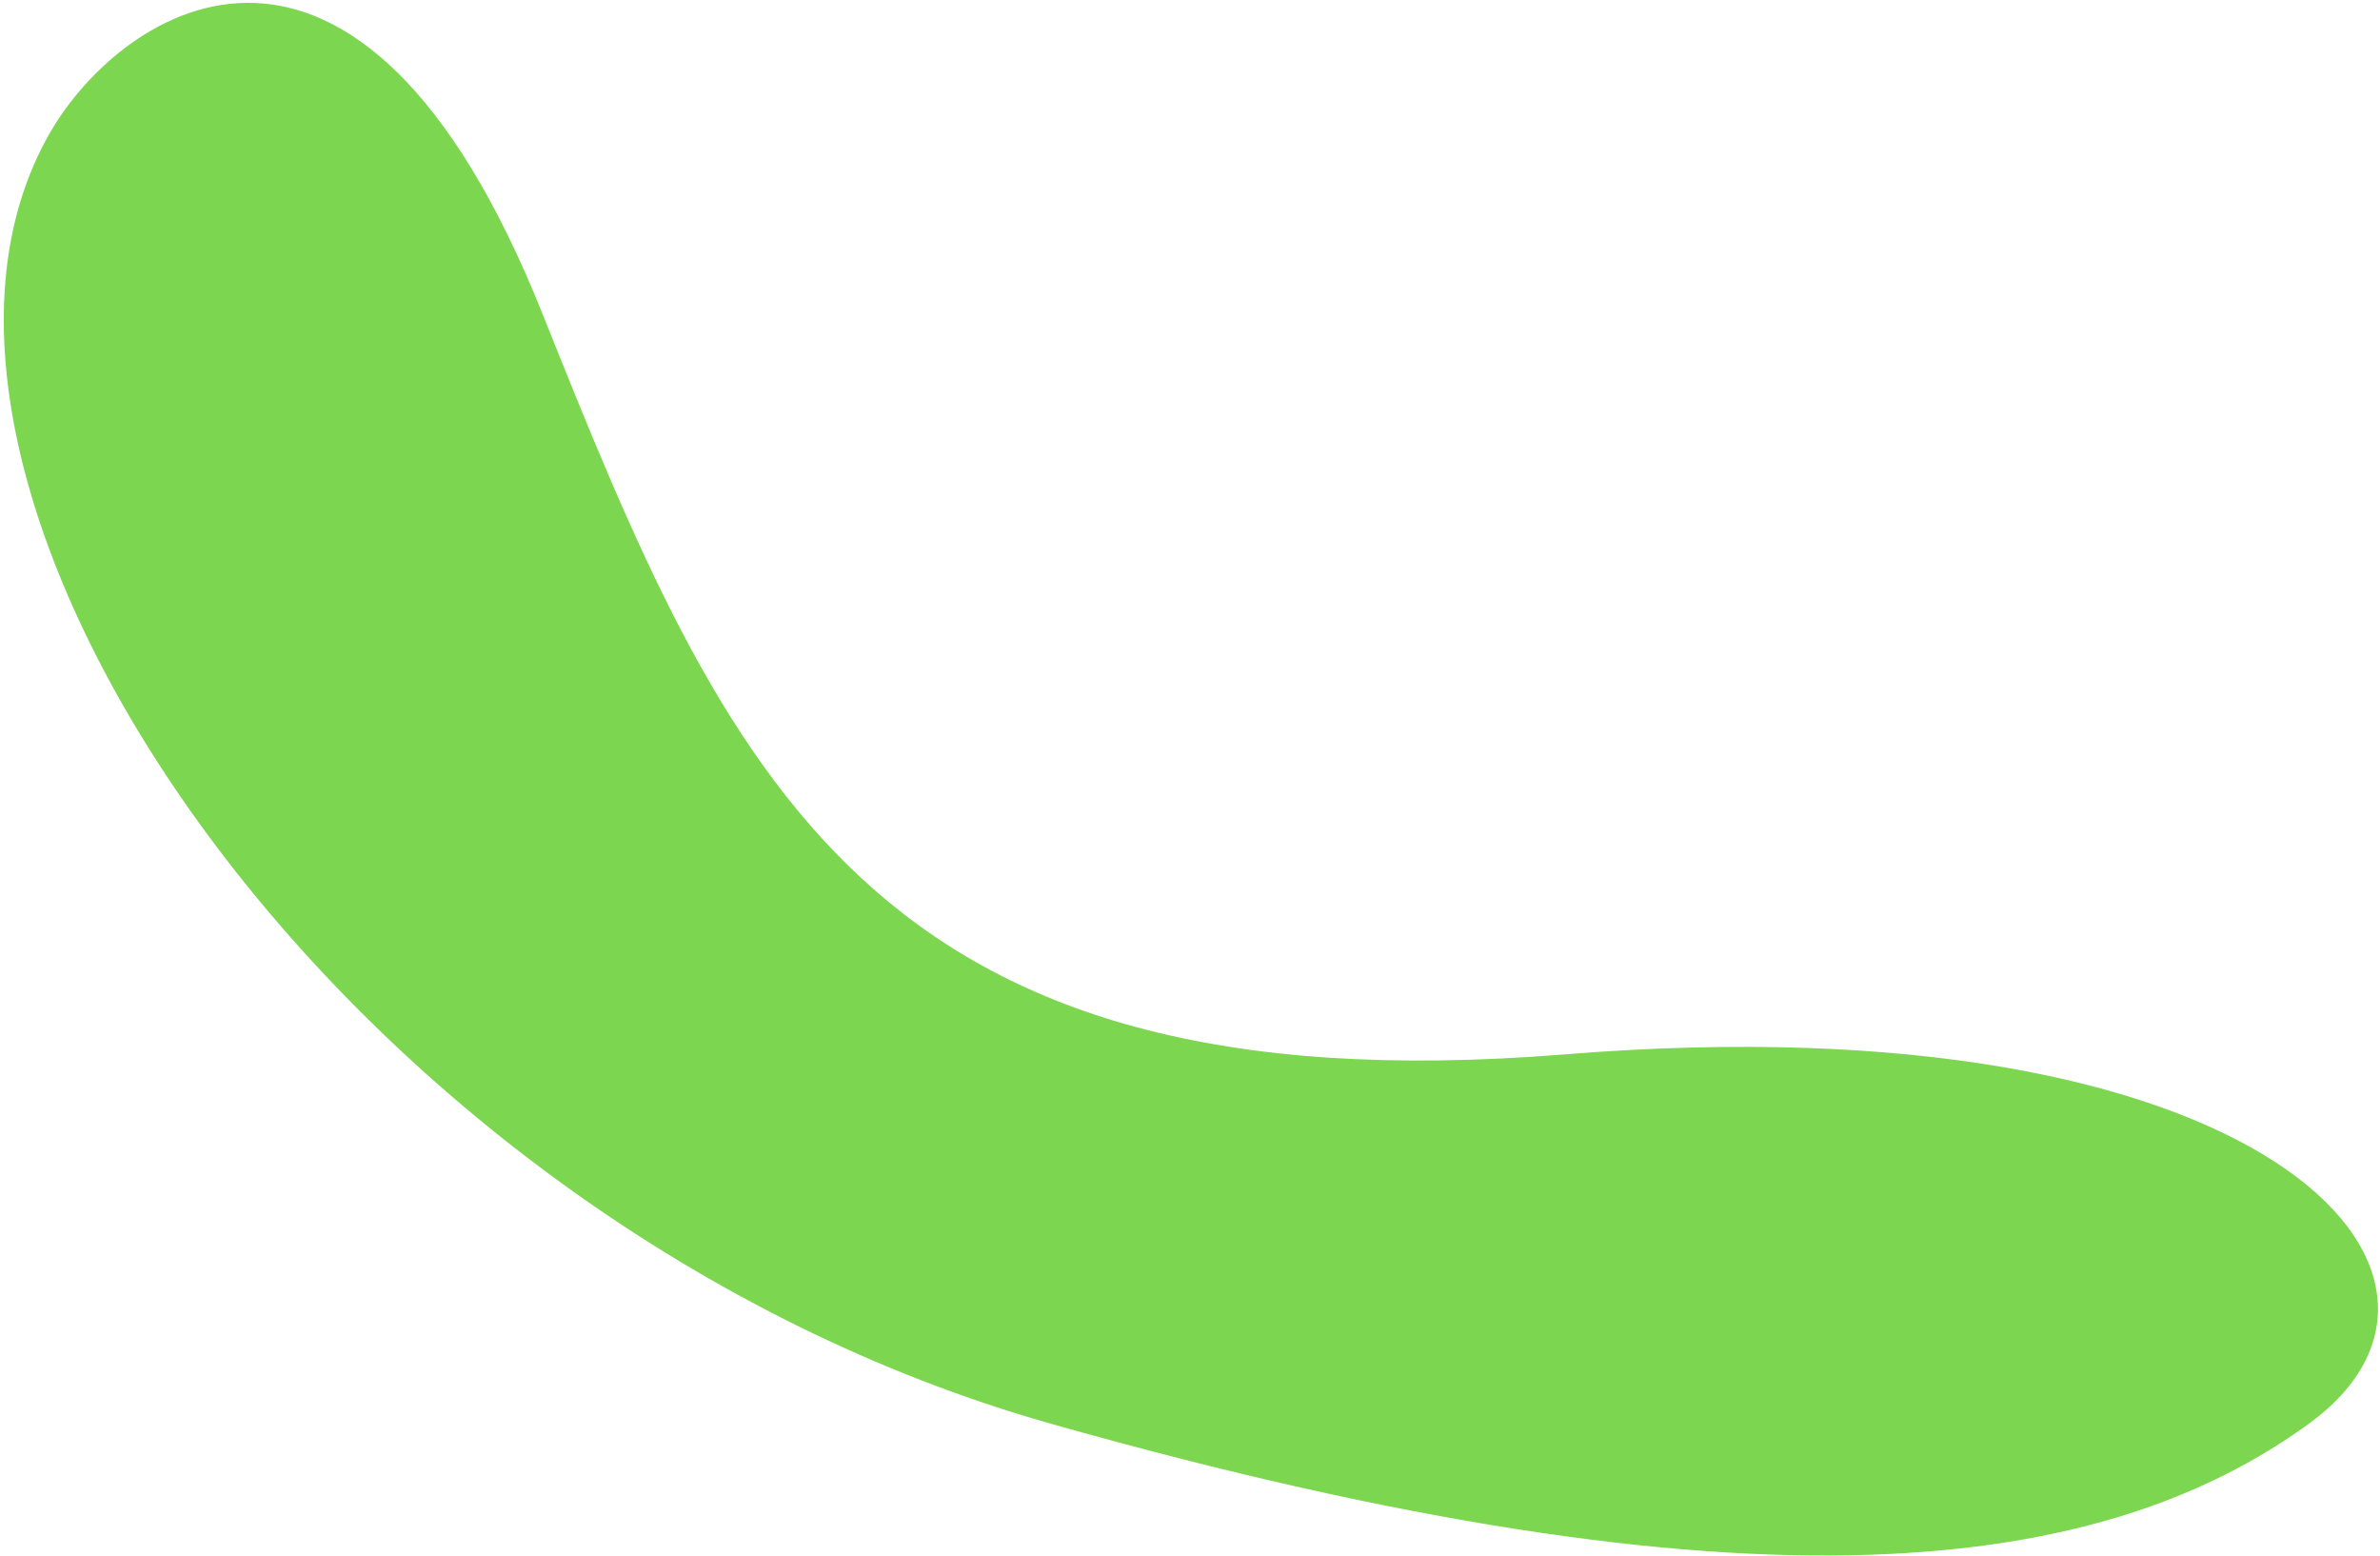 <?xml version="1.0" encoding="UTF-8" standalone="no"?>
<!DOCTYPE svg PUBLIC "-//W3C//DTD SVG 1.1//EN" "http://www.w3.org/Graphics/SVG/1.1/DTD/svg11.dtd">
<svg width="100%" height="100%" viewBox="0 0 618 404" version="1.1" xmlns="http://www.w3.org/2000/svg" xmlns:xlink="http://www.w3.org/1999/xlink" xml:space="preserve" xmlns:serif="http://www.serif.com/" style="fill-rule:evenodd;clip-rule:evenodd;stroke-linejoin:round;stroke-miterlimit:2;">
    <g transform="matrix(1,0,0,1,-7128,-2933)">
        <g transform="matrix(1,0,0,1,836.281,2364.7)">
            <g transform="matrix(1,0,0,1,-836.281,-1182.35)">
                <path d="M7141.2,1784.73C7159.85,1752.75 7220.86,1712.11 7268.83,1832.03C7316.8,1951.95 7353.36,2039.01 7534.42,2024.35C7715.48,2009.69 7780.77,2081.64 7727.47,2120.28C7674.17,2158.93 7584.9,2172.25 7401.02,2120.28C7217.14,2068.32 7087.56,1876.69 7141.2,1784.73Z" style="fill:rgb(124,214,79);"/>
            </g>
        </g>
    </g>
</svg>
